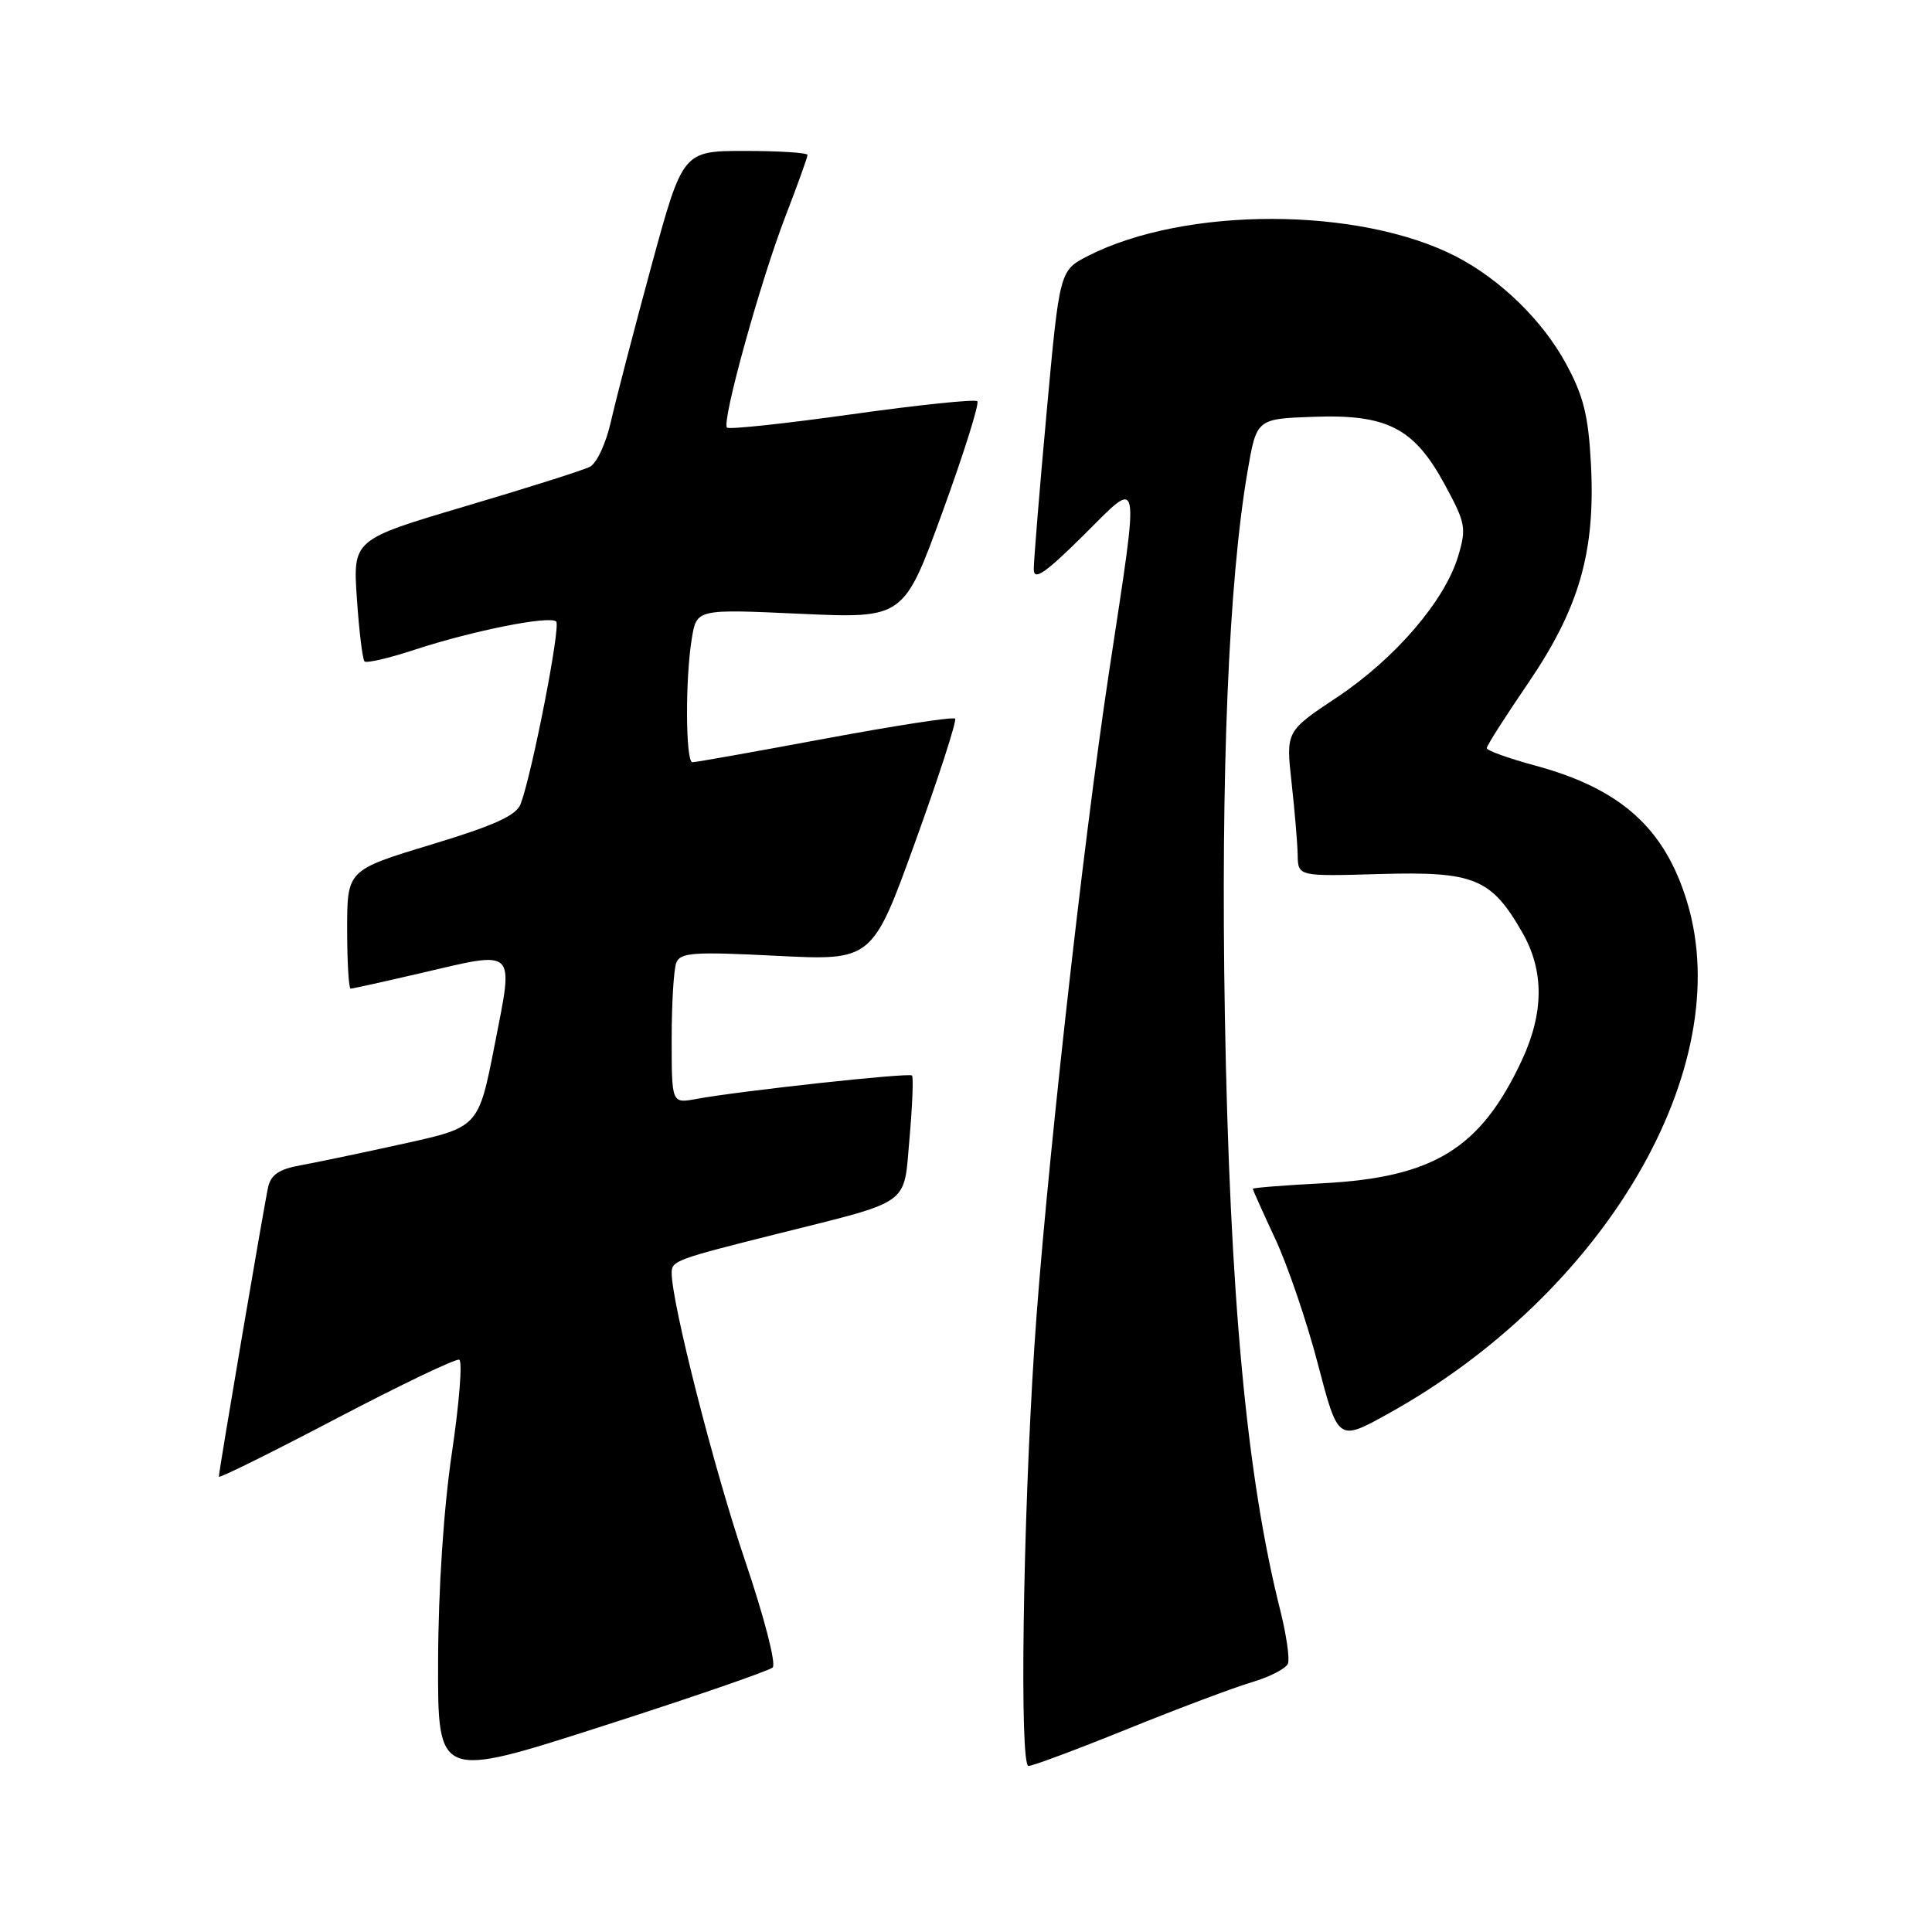 <?xml version="1.0" encoding="UTF-8" standalone="no"?>
<!DOCTYPE svg PUBLIC "-//W3C//DTD SVG 1.1//EN" "http://www.w3.org/Graphics/SVG/1.1/DTD/svg11.dtd" >
<svg xmlns="http://www.w3.org/2000/svg" xmlns:xlink="http://www.w3.org/1999/xlink" version="1.1" viewBox="0 0 256 256">
 <g >
 <path fill="currentColor"
d=" M 102.38 220.95 C 102.87 220.50 101.27 214.30 98.73 206.81 C 94.63 194.73 89.00 172.65 89.00 168.67 C 89.00 167.06 89.51 166.87 103.00 163.49 C 120.92 159.00 119.72 159.87 120.51 150.90 C 120.90 146.49 121.05 142.71 120.84 142.51 C 120.45 142.11 97.97 144.56 92.25 145.62 C 89.00 146.22 89.00 146.22 89.00 137.69 C 89.00 133.00 89.27 128.45 89.61 127.58 C 90.13 126.21 91.87 126.09 102.90 126.65 C 115.59 127.29 115.59 127.29 121.30 111.48 C 124.44 102.79 126.81 95.47 126.55 95.22 C 126.30 94.96 118.53 96.16 109.29 97.88 C 100.06 99.60 92.16 101.01 91.75 101.00 C 90.84 101.00 90.78 89.97 91.67 84.60 C 92.31 80.70 92.31 80.70 106.03 81.33 C 119.75 81.95 119.75 81.95 124.89 67.83 C 127.72 60.06 129.79 53.46 129.50 53.17 C 129.21 52.87 121.73 53.65 112.89 54.89 C 104.05 56.13 96.60 56.93 96.33 56.66 C 95.59 55.93 100.69 37.49 104.03 28.78 C 105.67 24.54 107.00 20.83 107.00 20.53 C 107.00 20.24 103.28 20.00 98.73 20.00 C 90.47 20.00 90.47 20.00 86.31 35.25 C 84.03 43.64 81.63 52.87 80.97 55.77 C 80.31 58.73 79.07 61.40 78.15 61.86 C 77.24 62.32 69.81 64.67 61.63 67.09 C 46.76 71.50 46.76 71.50 47.29 79.33 C 47.58 83.63 48.04 87.37 48.30 87.64 C 48.57 87.90 51.55 87.21 54.92 86.10 C 62.67 83.56 72.86 81.53 73.70 82.36 C 74.32 82.98 70.51 102.49 68.99 106.53 C 68.41 108.06 65.51 109.38 57.11 111.92 C 46.00 115.29 46.00 115.29 46.00 123.14 C 46.00 127.46 46.21 131.00 46.46 131.00 C 46.71 131.00 50.86 130.08 55.68 128.96 C 68.58 125.95 68.08 125.47 65.55 138.43 C 63.41 149.36 63.41 149.36 53.46 151.55 C 47.98 152.76 41.82 154.05 39.76 154.42 C 37.01 154.91 35.89 155.67 35.53 157.29 C 34.99 159.71 29.00 194.93 29.00 195.67 C 29.00 195.93 35.98 192.47 44.52 187.99 C 53.06 183.51 60.41 179.99 60.85 180.17 C 61.30 180.35 60.86 185.90 59.88 192.50 C 58.79 199.85 58.08 210.55 58.05 220.12 C 58.00 235.74 58.00 235.74 79.75 228.75 C 91.71 224.91 101.90 221.40 102.38 220.95 Z  M 149.40 229.10 C 156.06 226.40 163.46 223.62 165.85 222.91 C 168.25 222.20 170.41 221.09 170.66 220.43 C 170.91 219.78 170.45 216.60 169.64 213.37 C 165.17 195.62 162.95 171.65 162.30 134.50 C 161.75 102.37 162.80 77.08 165.30 62.50 C 166.50 55.50 166.50 55.50 174.00 55.23 C 183.80 54.87 187.36 56.69 191.43 64.19 C 194.20 69.29 194.33 69.96 193.21 73.71 C 191.44 79.61 184.85 87.28 177.14 92.41 C 170.39 96.90 170.39 96.90 171.14 103.70 C 171.56 107.44 171.92 111.77 171.95 113.31 C 172.00 116.13 172.00 116.13 182.92 115.81 C 195.37 115.46 197.61 116.38 201.73 123.59 C 204.62 128.64 204.59 134.19 201.65 140.50 C 196.19 152.19 189.98 156.02 175.26 156.79 C 170.17 157.05 166.00 157.39 166.00 157.52 C 166.00 157.66 167.34 160.64 168.97 164.14 C 170.61 167.64 173.16 175.11 174.63 180.75 C 177.31 191.00 177.31 191.00 183.91 187.34 C 212.66 171.41 230.17 141.50 223.57 119.58 C 220.62 109.77 214.79 104.52 203.45 101.45 C 199.90 100.49 197.00 99.45 197.00 99.13 C 197.00 98.81 199.47 94.94 202.48 90.53 C 209.27 80.57 211.41 73.11 210.81 61.52 C 210.47 55.03 209.82 52.44 207.47 48.13 C 204.38 42.45 198.79 37.01 192.94 33.99 C 180.12 27.38 157.05 27.34 144.17 33.91 C 140.40 35.84 140.40 35.84 138.68 54.67 C 137.73 65.03 136.97 74.39 136.98 75.47 C 137.00 76.98 138.51 75.94 143.50 71.00 C 151.29 63.27 151.05 62.00 146.96 89.00 C 143.41 112.44 138.41 157.62 137.06 178.42 C 135.53 201.95 135.08 234.00 136.28 234.00 C 136.84 234.00 142.75 231.79 149.40 229.10 Z "/>
</g>
</svg>